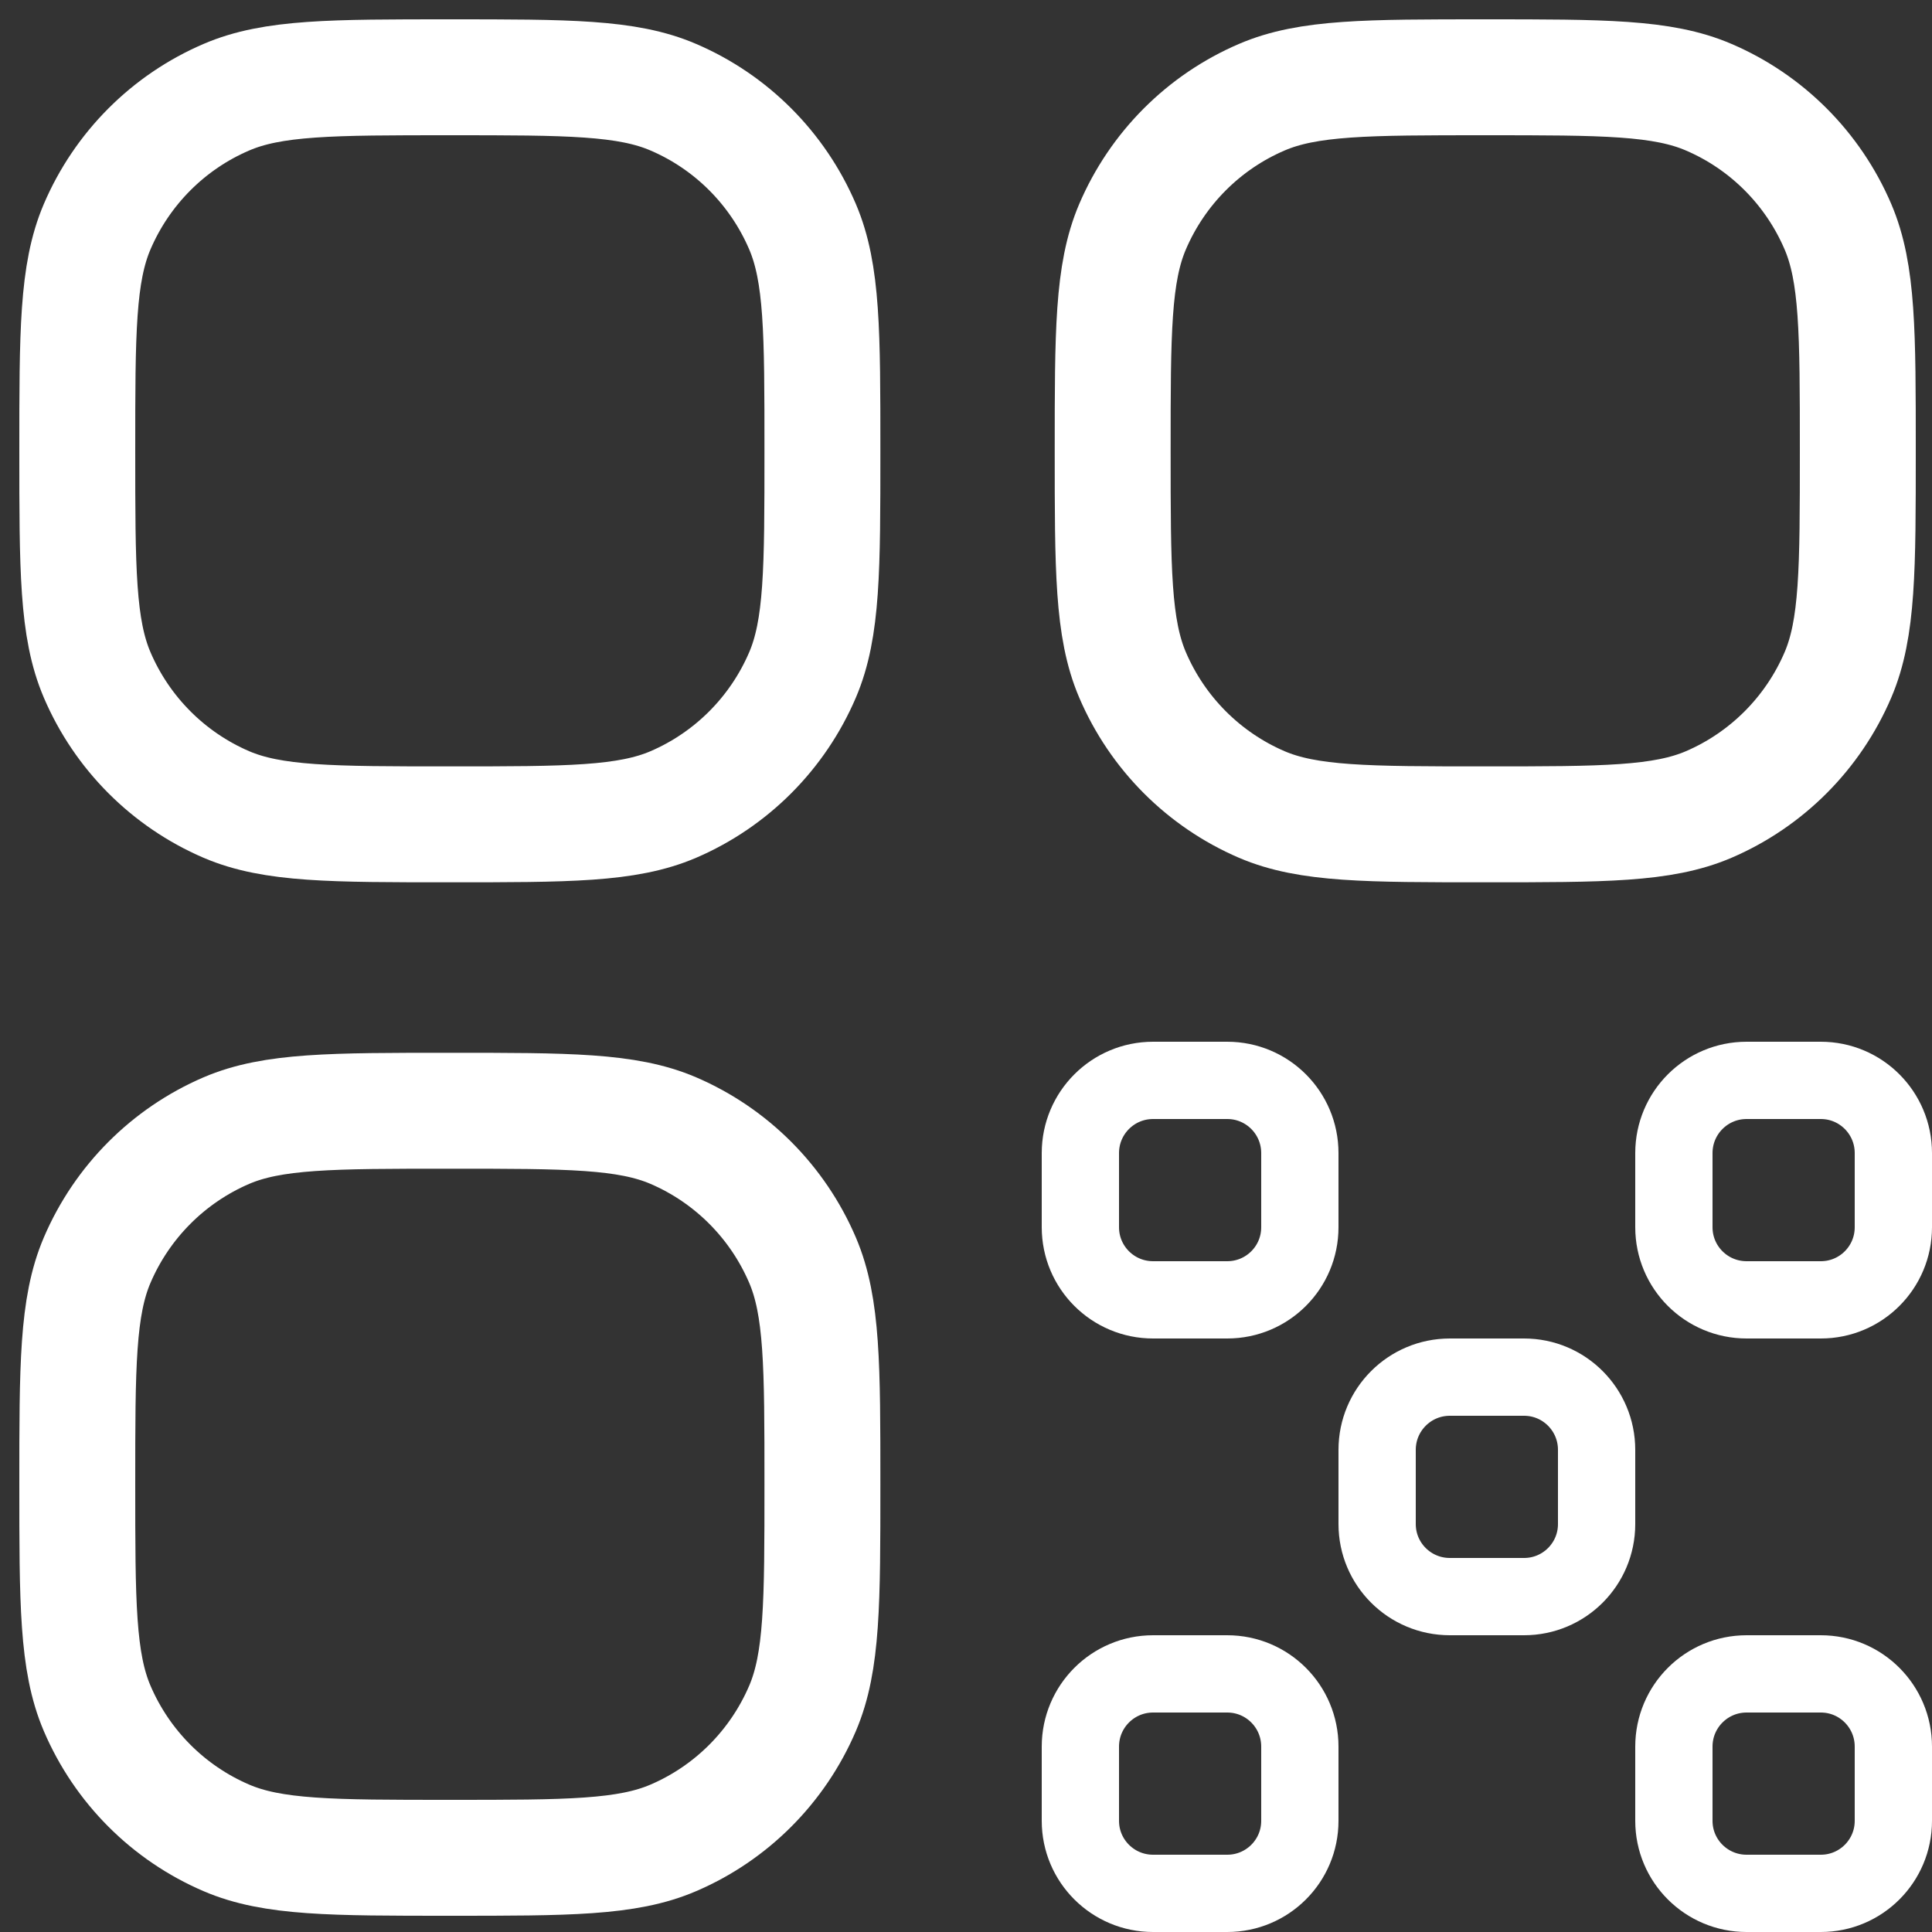 <svg width="25" height="25" viewBox="0 0 25 25" fill="none" xmlns="http://www.w3.org/2000/svg">
<rect x="0" y="0" width="25" height="25" fill="#333333" stroke="none"/>
<path d="M1 5.834C1 4.302 1 3.536 1.257 2.934C1.579 2.181 2.178 1.58 2.929 1.258C3.529 1 4.293 1 5.821 1C7.349 1 8.113 1 8.713 1.258C9.464 1.58 10.063 2.181 10.385 2.934C10.642 3.536 10.642 4.302 10.642 5.834C10.642 7.365 10.642 8.131 10.385 8.733C10.063 9.486 9.464 10.087 8.713 10.41C8.113 10.667 7.349 10.667 5.821 10.667C4.293 10.667 3.529 10.667 2.929 10.41C2.178 10.087 1.579 9.486 1.257 8.733C1 8.131 1 7.365 1 5.834Z" stroke="white" stroke-width="1.5"/>
<path d="M14.398 5.834C14.398 4.302 14.398 3.536 14.655 2.934C14.977 2.181 15.576 1.58 16.327 1.258C16.927 1 17.691 1 19.219 1C20.747 1 21.511 1 22.111 1.258C22.862 1.58 23.461 2.181 23.783 2.934C24.04 3.536 24.04 4.302 24.04 5.834C24.04 7.365 24.04 8.131 23.783 8.733C23.461 9.486 22.862 10.087 22.111 10.41C21.511 10.667 20.747 10.667 19.219 10.667C17.691 10.667 16.927 10.667 16.327 10.41C15.576 10.087 14.977 9.486 14.655 8.733C14.398 8.131 14.398 7.365 14.398 5.834Z" stroke="white" stroke-width="1.5"/>
<path d="M1 19.206C1 17.675 1 16.909 1.257 16.307C1.579 15.554 2.178 14.953 2.929 14.63C3.529 14.373 4.293 14.373 5.821 14.373C7.349 14.373 8.113 14.373 8.713 14.63C9.464 14.953 10.063 15.554 10.385 16.307C10.642 16.909 10.642 17.675 10.642 19.206C10.642 20.738 10.642 21.504 10.385 22.106C10.063 22.859 9.464 23.46 8.713 23.782C8.113 24.04 7.349 24.04 5.821 24.04C4.293 24.04 3.529 24.04 2.929 23.782C2.178 23.46 1.579 22.859 1.257 22.106C1 21.504 1 20.738 1 19.206Z" stroke="white" stroke-width="1.5"/>
<path d="M13.98 14.921C13.98 14.401 14.401 13.98 14.921 13.98H15.88C16.4 13.98 16.82 14.401 16.82 14.921V15.88C16.82 16.4 16.4 16.82 15.88 16.82H14.921C14.401 16.82 13.98 16.4 13.98 15.88V14.921ZM23.561 13.98C24.08 13.98 24.5 14.401 24.5 14.921V15.88C24.5 16.4 24.08 16.82 23.561 16.82H22.601C22.081 16.82 21.66 16.4 21.66 15.88V14.921C21.66 14.401 22.081 13.98 22.601 13.98H23.561ZM17.82 18.761C17.82 18.241 18.241 17.82 18.761 17.82H19.721C20.24 17.82 20.66 18.241 20.66 18.761V19.721C20.66 20.24 20.24 20.66 19.721 20.66H18.761C18.241 20.66 17.82 20.24 17.82 19.721V18.761ZM21.66 22.601C21.66 22.081 22.081 21.66 22.601 21.66H23.561C24.08 21.66 24.5 22.081 24.5 22.601V23.561C24.5 24.08 24.08 24.5 23.561 24.5H22.601C22.081 24.5 21.66 24.08 21.66 23.561V22.601ZM15.88 21.66C16.4 21.66 16.82 22.081 16.82 22.601V23.561C16.82 24.08 16.4 24.5 15.88 24.5H14.921C14.401 24.5 13.98 24.08 13.98 23.561V22.601C13.98 22.081 14.401 21.66 14.921 21.66H15.88Z" stroke="white"/>
</svg>
